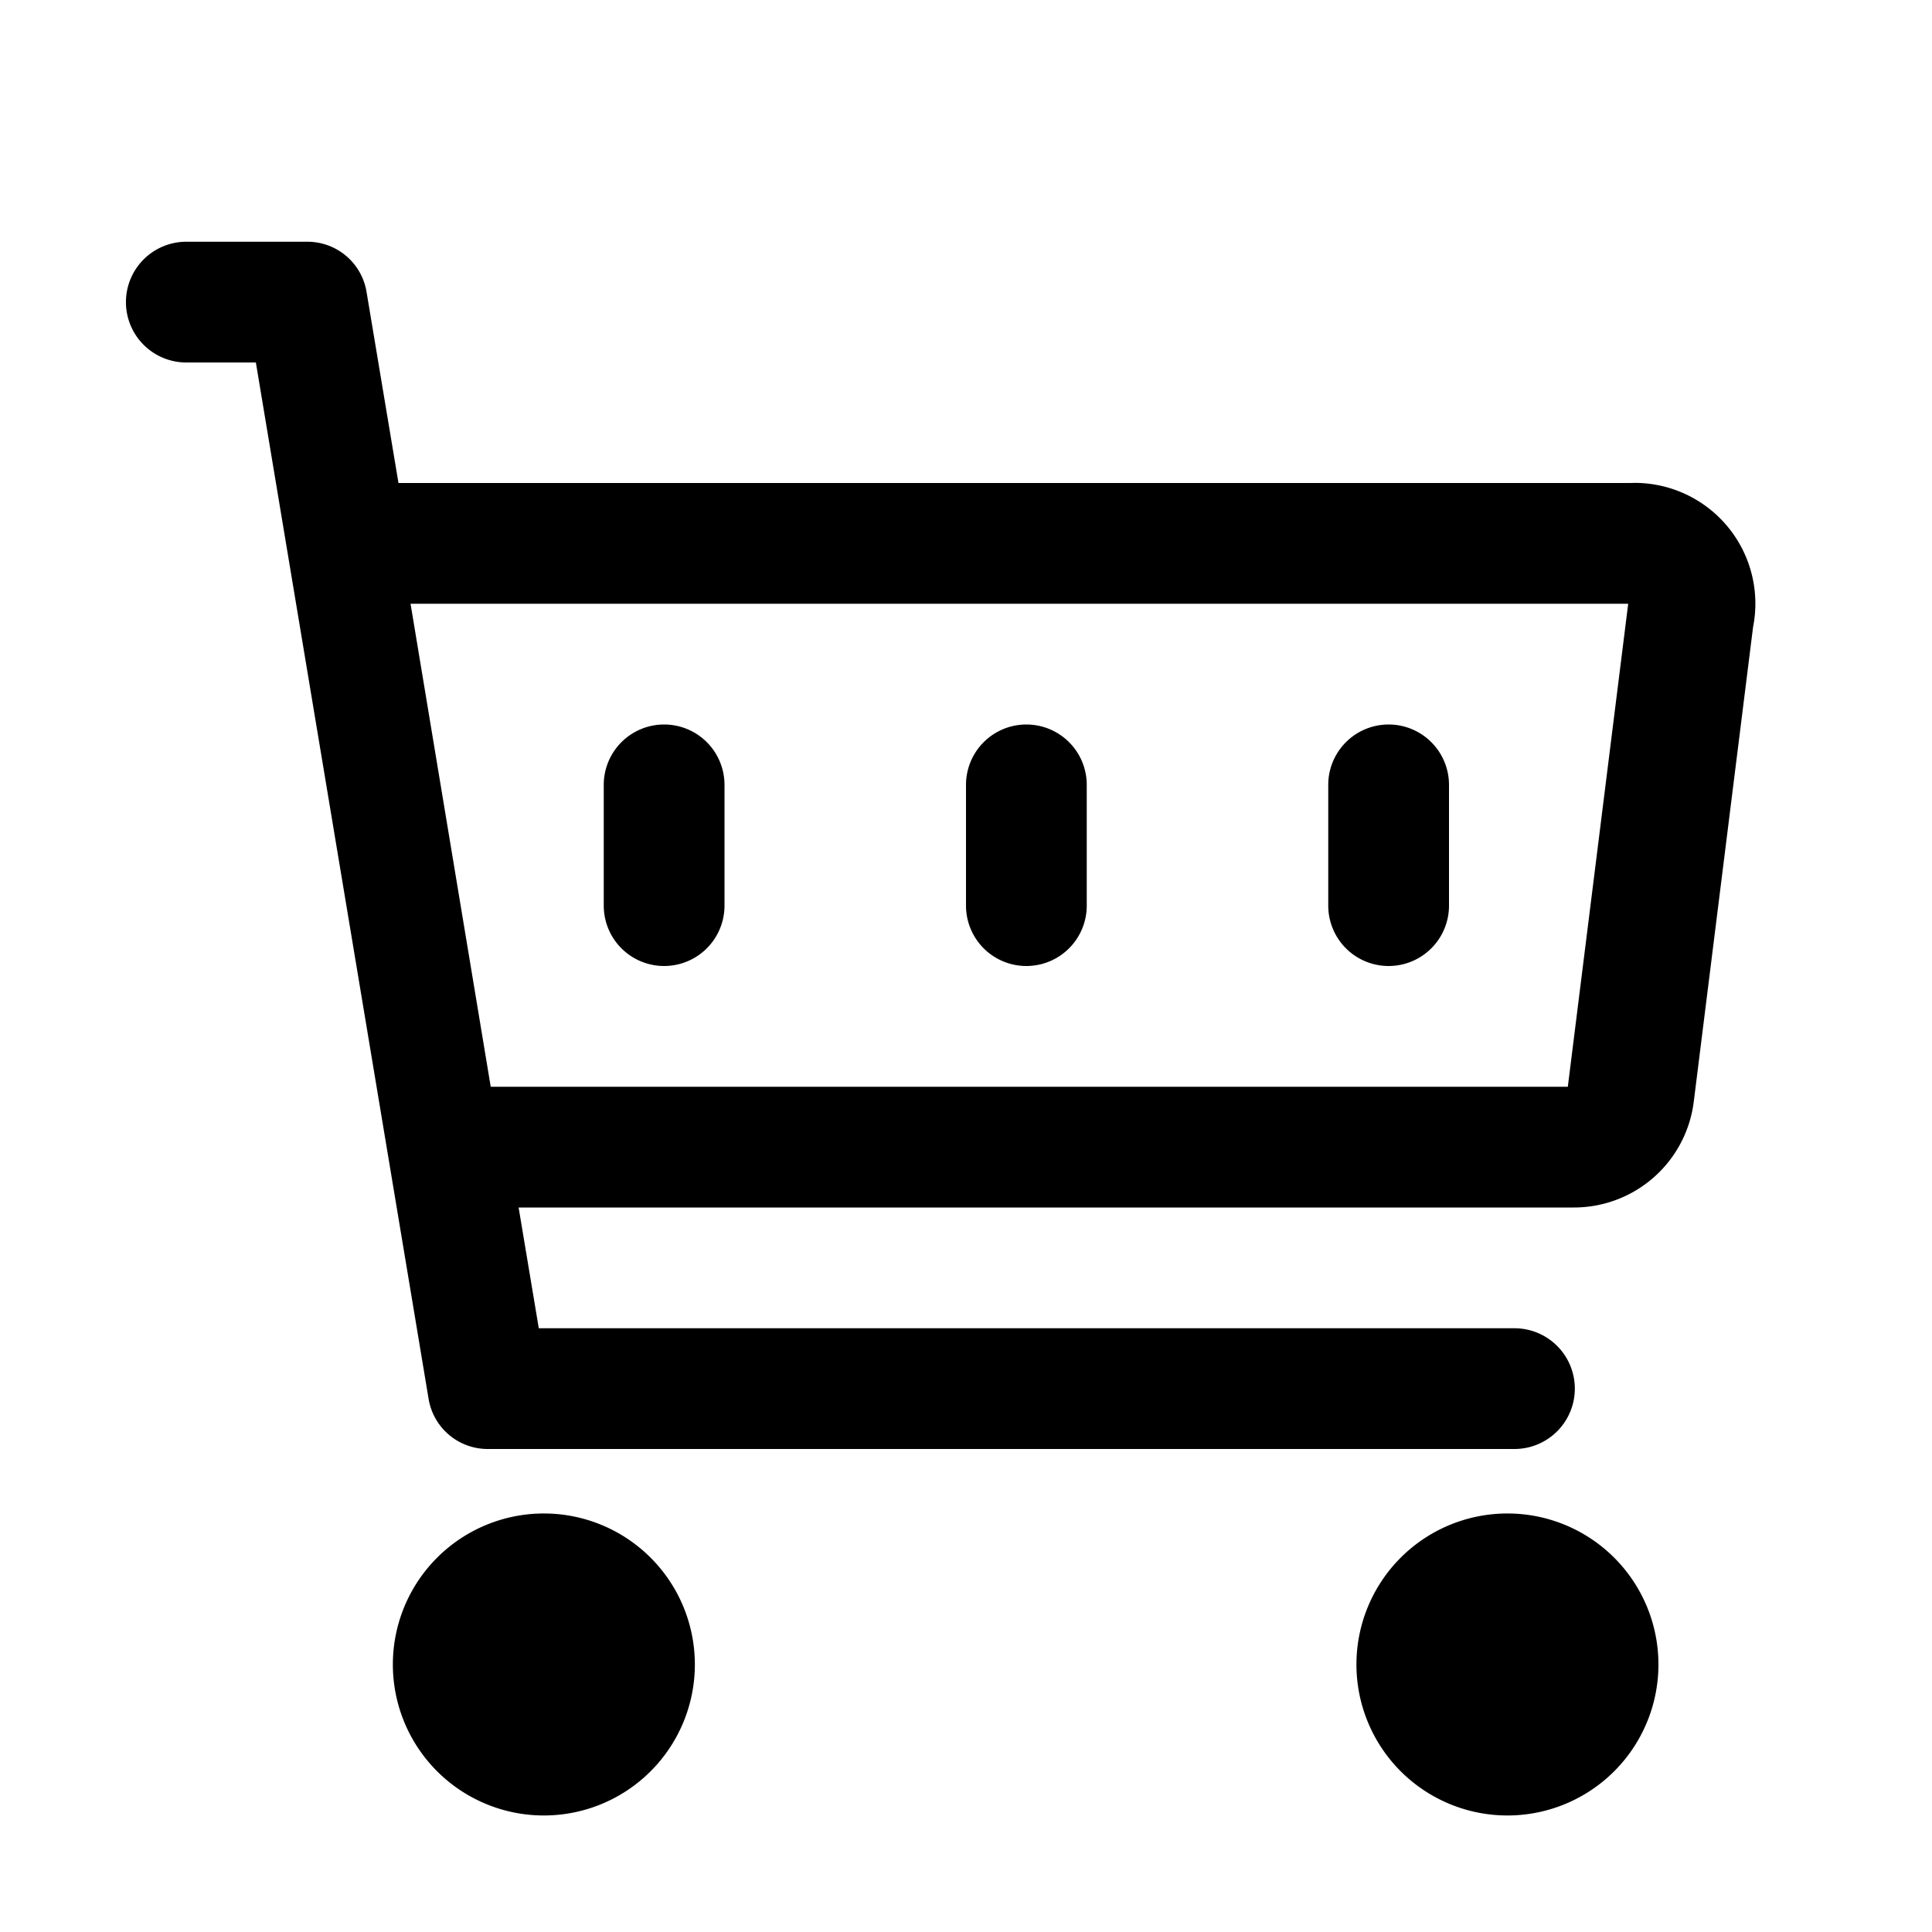 <svg xmlns="http://www.w3.org/2000/svg" xmlns:xlink="http://www.w3.org/1999/xlink" width="16" height="16" viewBox="0 0 16 16"><path fill="currentColor" d="M5 6.5a.5.5 0 0 1 1 0v1a.5.5 0 0 1-1 0zm3 0a.5.5 0 0 1 1 0v1a.5.5 0 0 1-1 0zm3.5-.5a.5.5 0 0 0-.5.5v1a.5.5 0 0 0 1 0v-1a.5.5 0 0 0-.5-.5"/><path fill="currentColor" fill-rule="evenodd" d="M13.5 4H3.3l-.264-1.58a.496.496 0 0 0-.493-.418h-1a.5.5 0 0 0-.5.5a.5.5 0 0 0 .5.5h.576l1.43 8.58a.496.496 0 0 0 .493.418h8.5a.5.5 0 0 0 0-1h-8.08l-.167-1h8.74a1 1 0 0 0 .992-.876l.491-3.93a1 1 0 0 0-.978-1.195zM3.4 5l.664 4h8.92l.5-4h-10.1z" clip-rule="evenodd"/><path fill="currentColor" d="M3.62 12.9a1.25 1.25 0 1 1 1.768 1.769A1.25 1.25 0 0 1 3.62 12.9m7.98 0a1.25 1.25 0 1 1 1.768 1.769A1.25 1.25 0 0 1 11.6 12.9"/></svg>